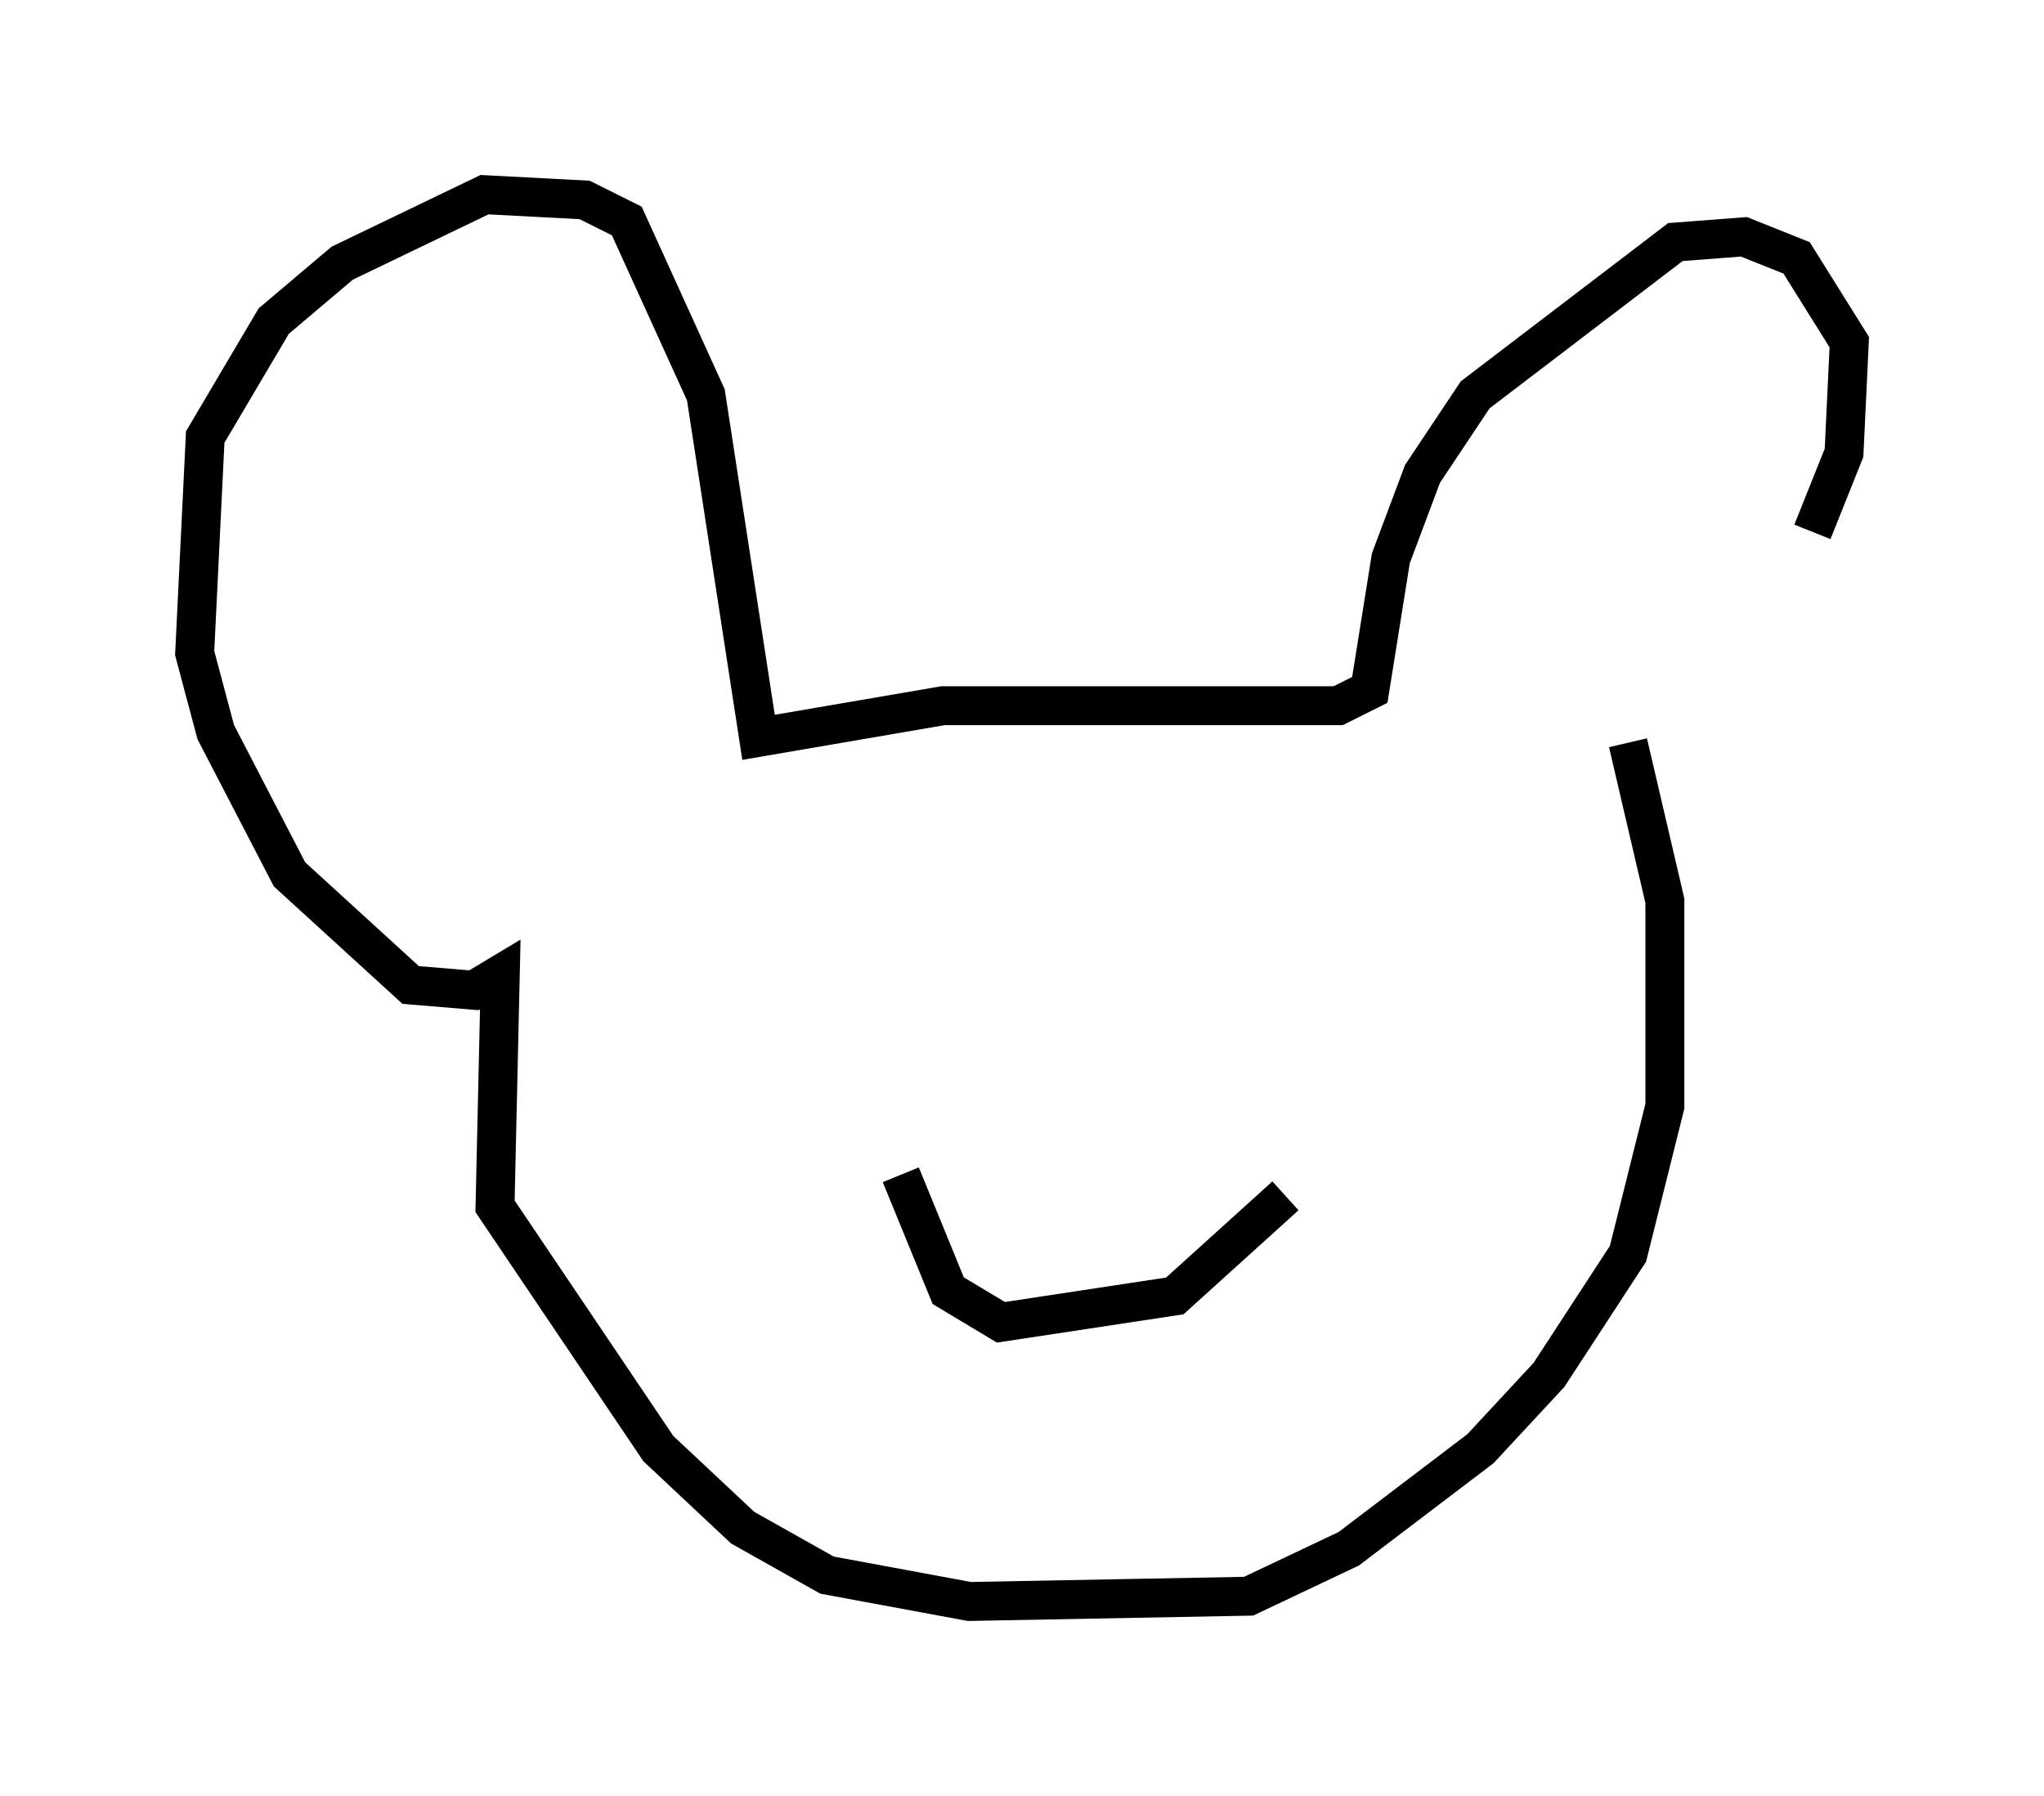 <?xml version="1.0" encoding="utf-8" ?>
<svg baseProfile="full" height="46.13" version="1.1" width="52.489" xmlns="http://www.w3.org/2000/svg" xmlns:ev="http://www.w3.org/2001/xml-events" xmlns:xlink="http://www.w3.org/1999/xlink"><defs /><rect fill="white" height="46.13" width="52.489" x="0" y="0" /><path d="M43.159, 19.073 m3.383, -5.413 l0.812, -2.03 0.135, -2.842 l-1.353, -2.165 -1.353, -0.541 l-1.759, 0.135 -5.142, 3.924 l-1.353, 2.03 -0.812, 2.165 l-0.541, 3.383 -0.812, 0.406 l-10.149, 0.0 -4.736, 0.812 l-1.353, -8.796 -2.03, -4.465 l-1.083, -0.541 -2.571, -0.135 l-3.654, 1.759 -1.759, 1.488 l-1.759, 2.977 -0.271, 5.548 l0.541, 2.03 1.894, 3.654 l3.112, 2.842 1.624, 0.135 l0.677, -0.406 -0.135, 5.954 l4.195, 6.225 2.165, 2.03 l2.165, 1.218 3.654, 0.677 l7.172, -0.135 2.571, -1.218 l3.383, -2.571 1.759, -1.894 l2.03, -3.112 0.947, -3.789 l0.0, -5.277 -0.947, -4.059 m-8.796, 11.637 l-2.842, 2.571 -4.465, 0.677 l-1.353, -0.812 -1.218, -2.977 " fill="none" stroke="black" stroke-width="1" /></svg>